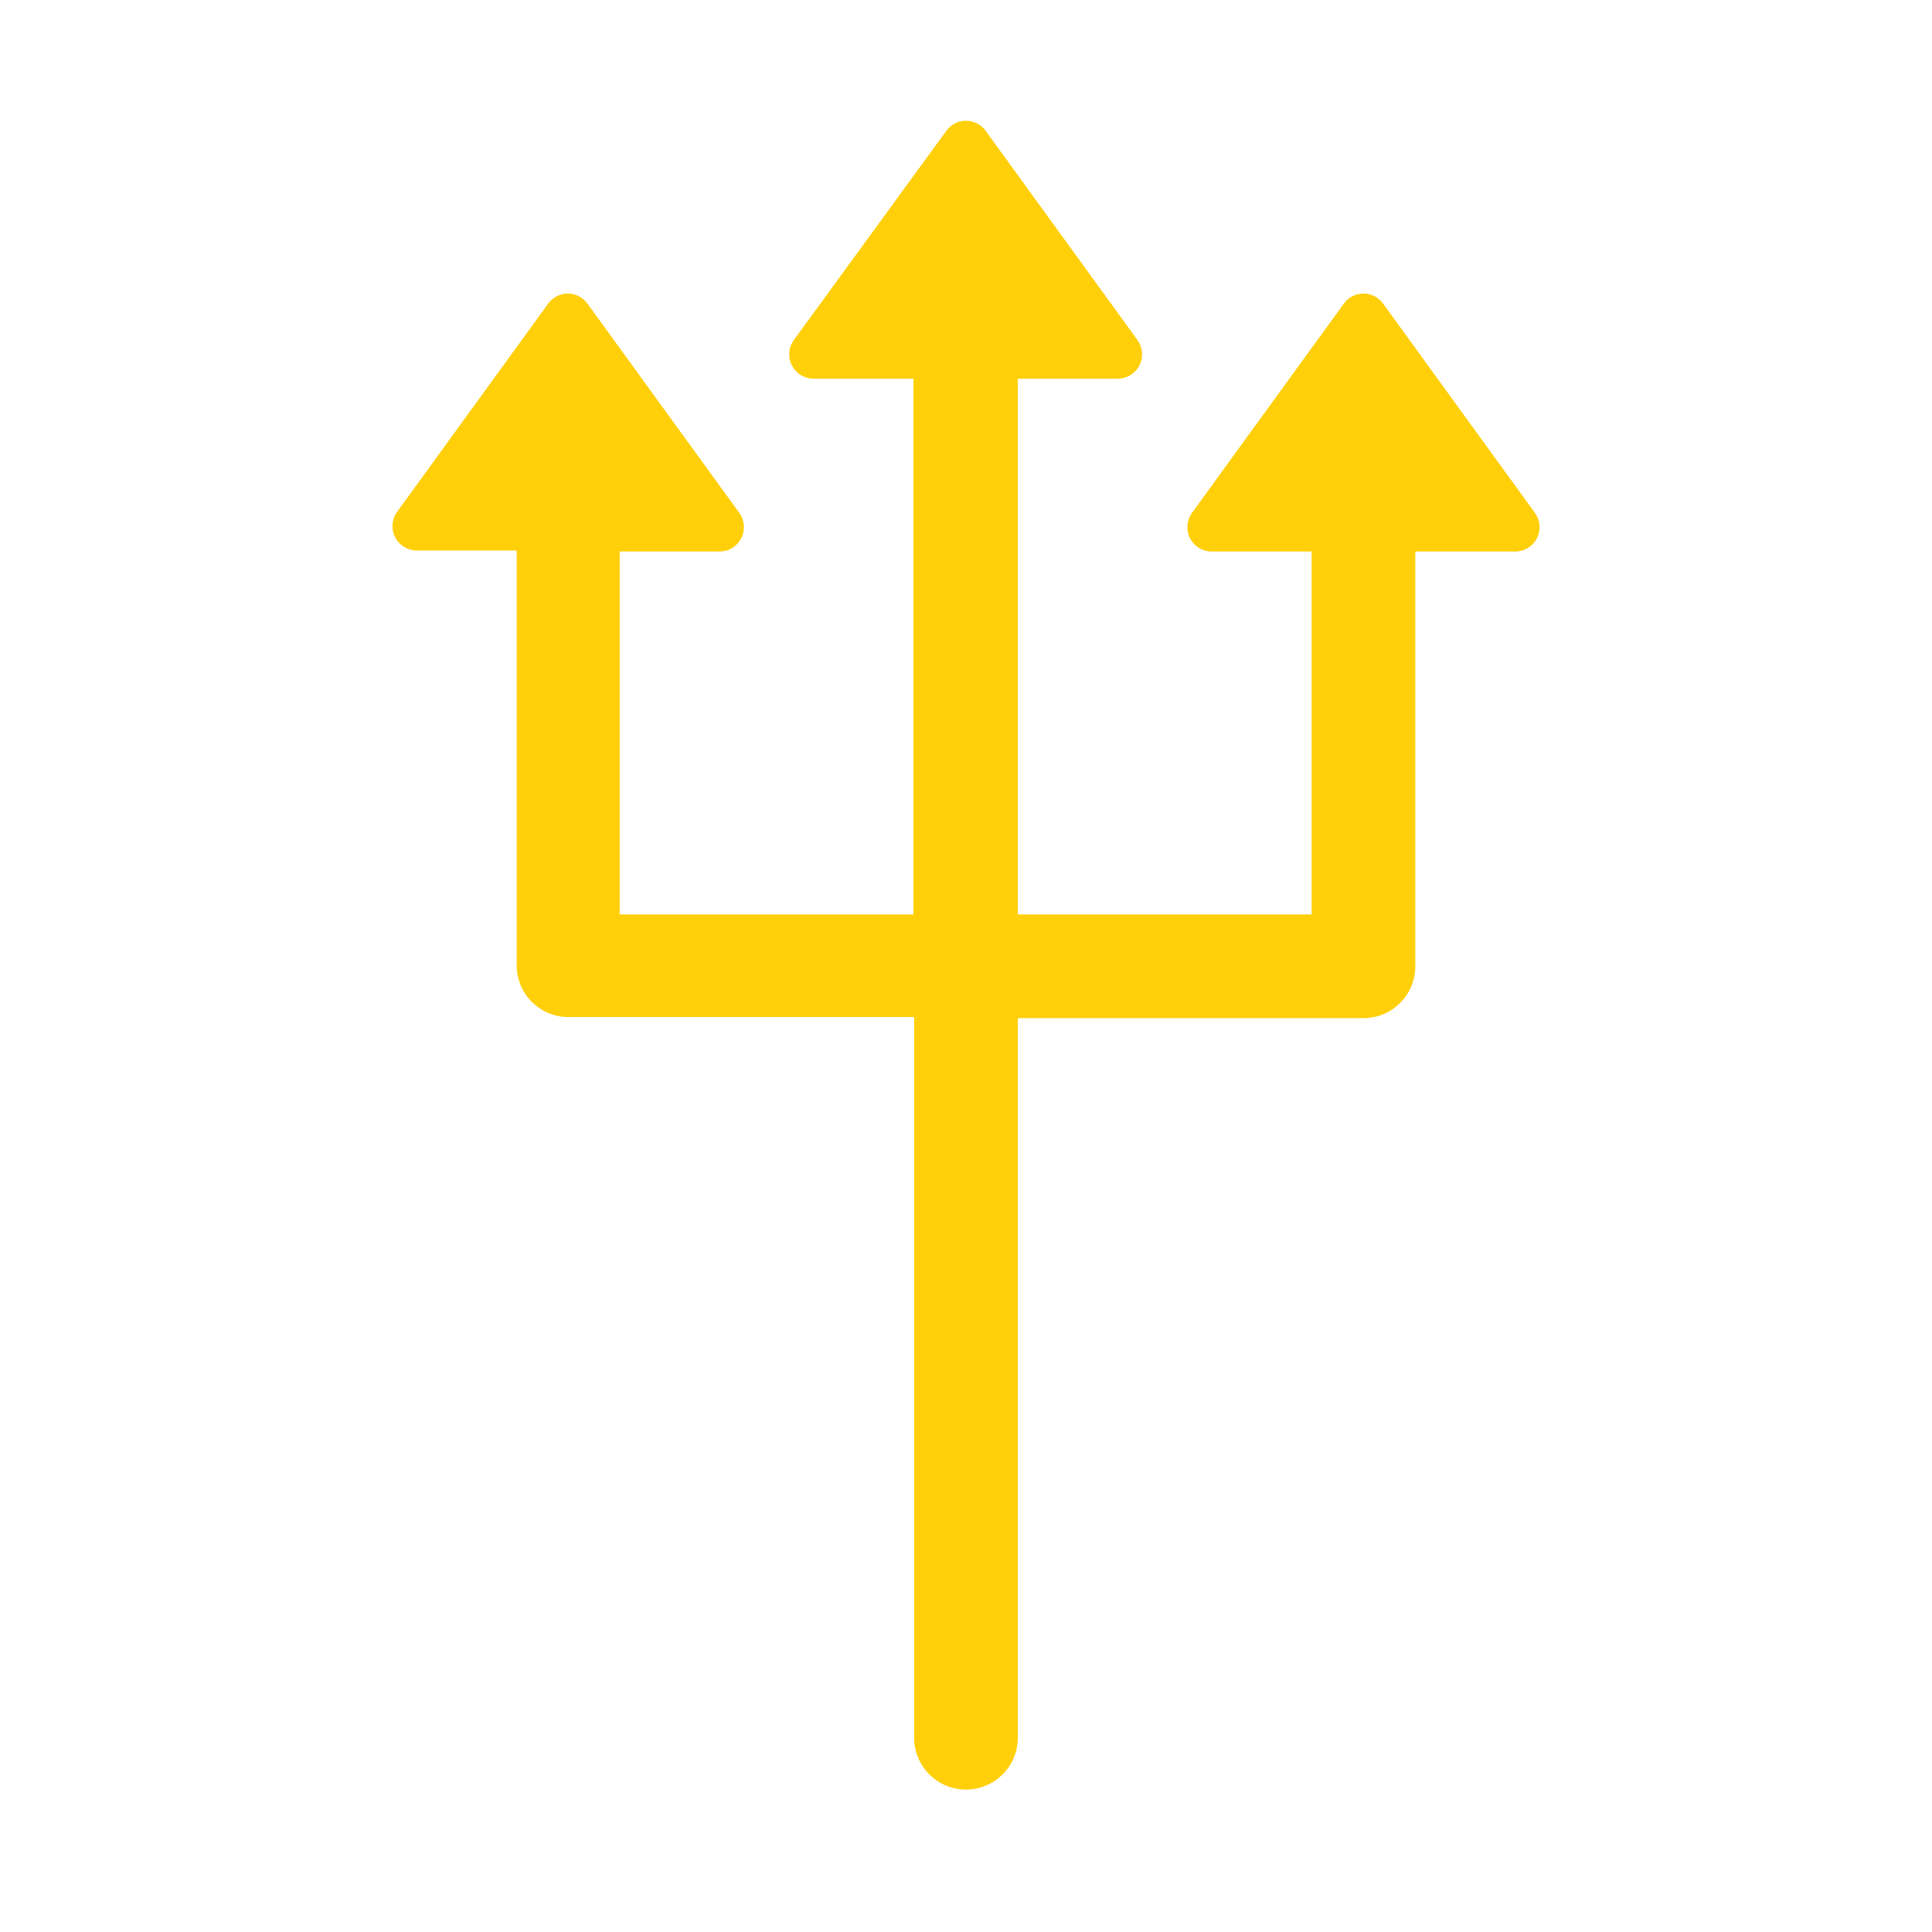 <svg width="64" height="64" viewBox="0 0 64 64" fill="none" xmlns="http://www.w3.org/2000/svg">
<path d="M13.131 16.988L18.157 10.061C18.231 9.957 18.329 9.872 18.443 9.813C18.556 9.755 18.682 9.724 18.81 9.724C18.938 9.724 19.063 9.755 19.177 9.813C19.291 9.872 19.388 9.957 19.462 10.061L24.489 16.988C24.576 17.108 24.629 17.25 24.641 17.399C24.653 17.547 24.623 17.696 24.556 17.829C24.488 17.962 24.385 18.073 24.258 18.151C24.131 18.229 23.985 18.27 23.836 18.27H20.527V30.292H30.259V12.545H26.95C26.801 12.545 26.655 12.504 26.528 12.426C26.401 12.348 26.299 12.237 26.231 12.104C26.163 11.971 26.134 11.823 26.146 11.674C26.157 11.526 26.21 11.383 26.298 11.263L31.347 4.336C31.421 4.232 31.519 4.147 31.633 4.089C31.746 4.03 31.872 4 32 4C32.127 4 32.253 4.03 32.367 4.089C32.48 4.147 32.578 4.232 32.652 4.336L37.679 11.263C37.766 11.383 37.819 11.526 37.831 11.674C37.842 11.823 37.813 11.971 37.745 12.104C37.678 12.237 37.575 12.348 37.448 12.426C37.321 12.504 37.175 12.545 37.026 12.545H33.717V30.292H43.449V18.27H40.14C39.991 18.27 39.845 18.229 39.718 18.151C39.591 18.073 39.488 17.962 39.421 17.829C39.353 17.696 39.324 17.547 39.335 17.399C39.347 17.25 39.4 17.108 39.487 16.988L44.514 10.061C44.588 9.957 44.686 9.872 44.799 9.813C44.913 9.755 45.039 9.724 45.166 9.724C45.294 9.724 45.42 9.755 45.533 9.813C45.647 9.872 45.745 9.957 45.819 10.061L50.845 16.988C50.933 17.108 50.986 17.25 50.998 17.399C51.009 17.547 50.98 17.696 50.912 17.829C50.845 17.962 50.742 18.073 50.615 18.151C50.488 18.229 50.342 18.27 50.193 18.27H46.884V32.009C46.884 32.465 46.703 32.902 46.381 33.224C46.059 33.546 45.622 33.727 45.166 33.727H33.717V57.564C33.717 58.02 33.536 58.457 33.214 58.779C32.892 59.101 32.455 59.282 32 59.282C31.544 59.282 31.107 59.101 30.785 58.779C30.463 58.457 30.282 58.02 30.282 57.564V33.692H18.833C18.377 33.692 17.941 33.511 17.618 33.189C17.296 32.867 17.115 32.43 17.115 31.975V18.236H13.806C13.661 18.235 13.518 18.196 13.394 18.122C13.269 18.047 13.166 17.941 13.097 17.813C13.028 17.685 12.995 17.541 13.001 17.395C13.007 17.25 13.052 17.109 13.131 16.988Z" fill="#FFCF0A"/>
</svg>
